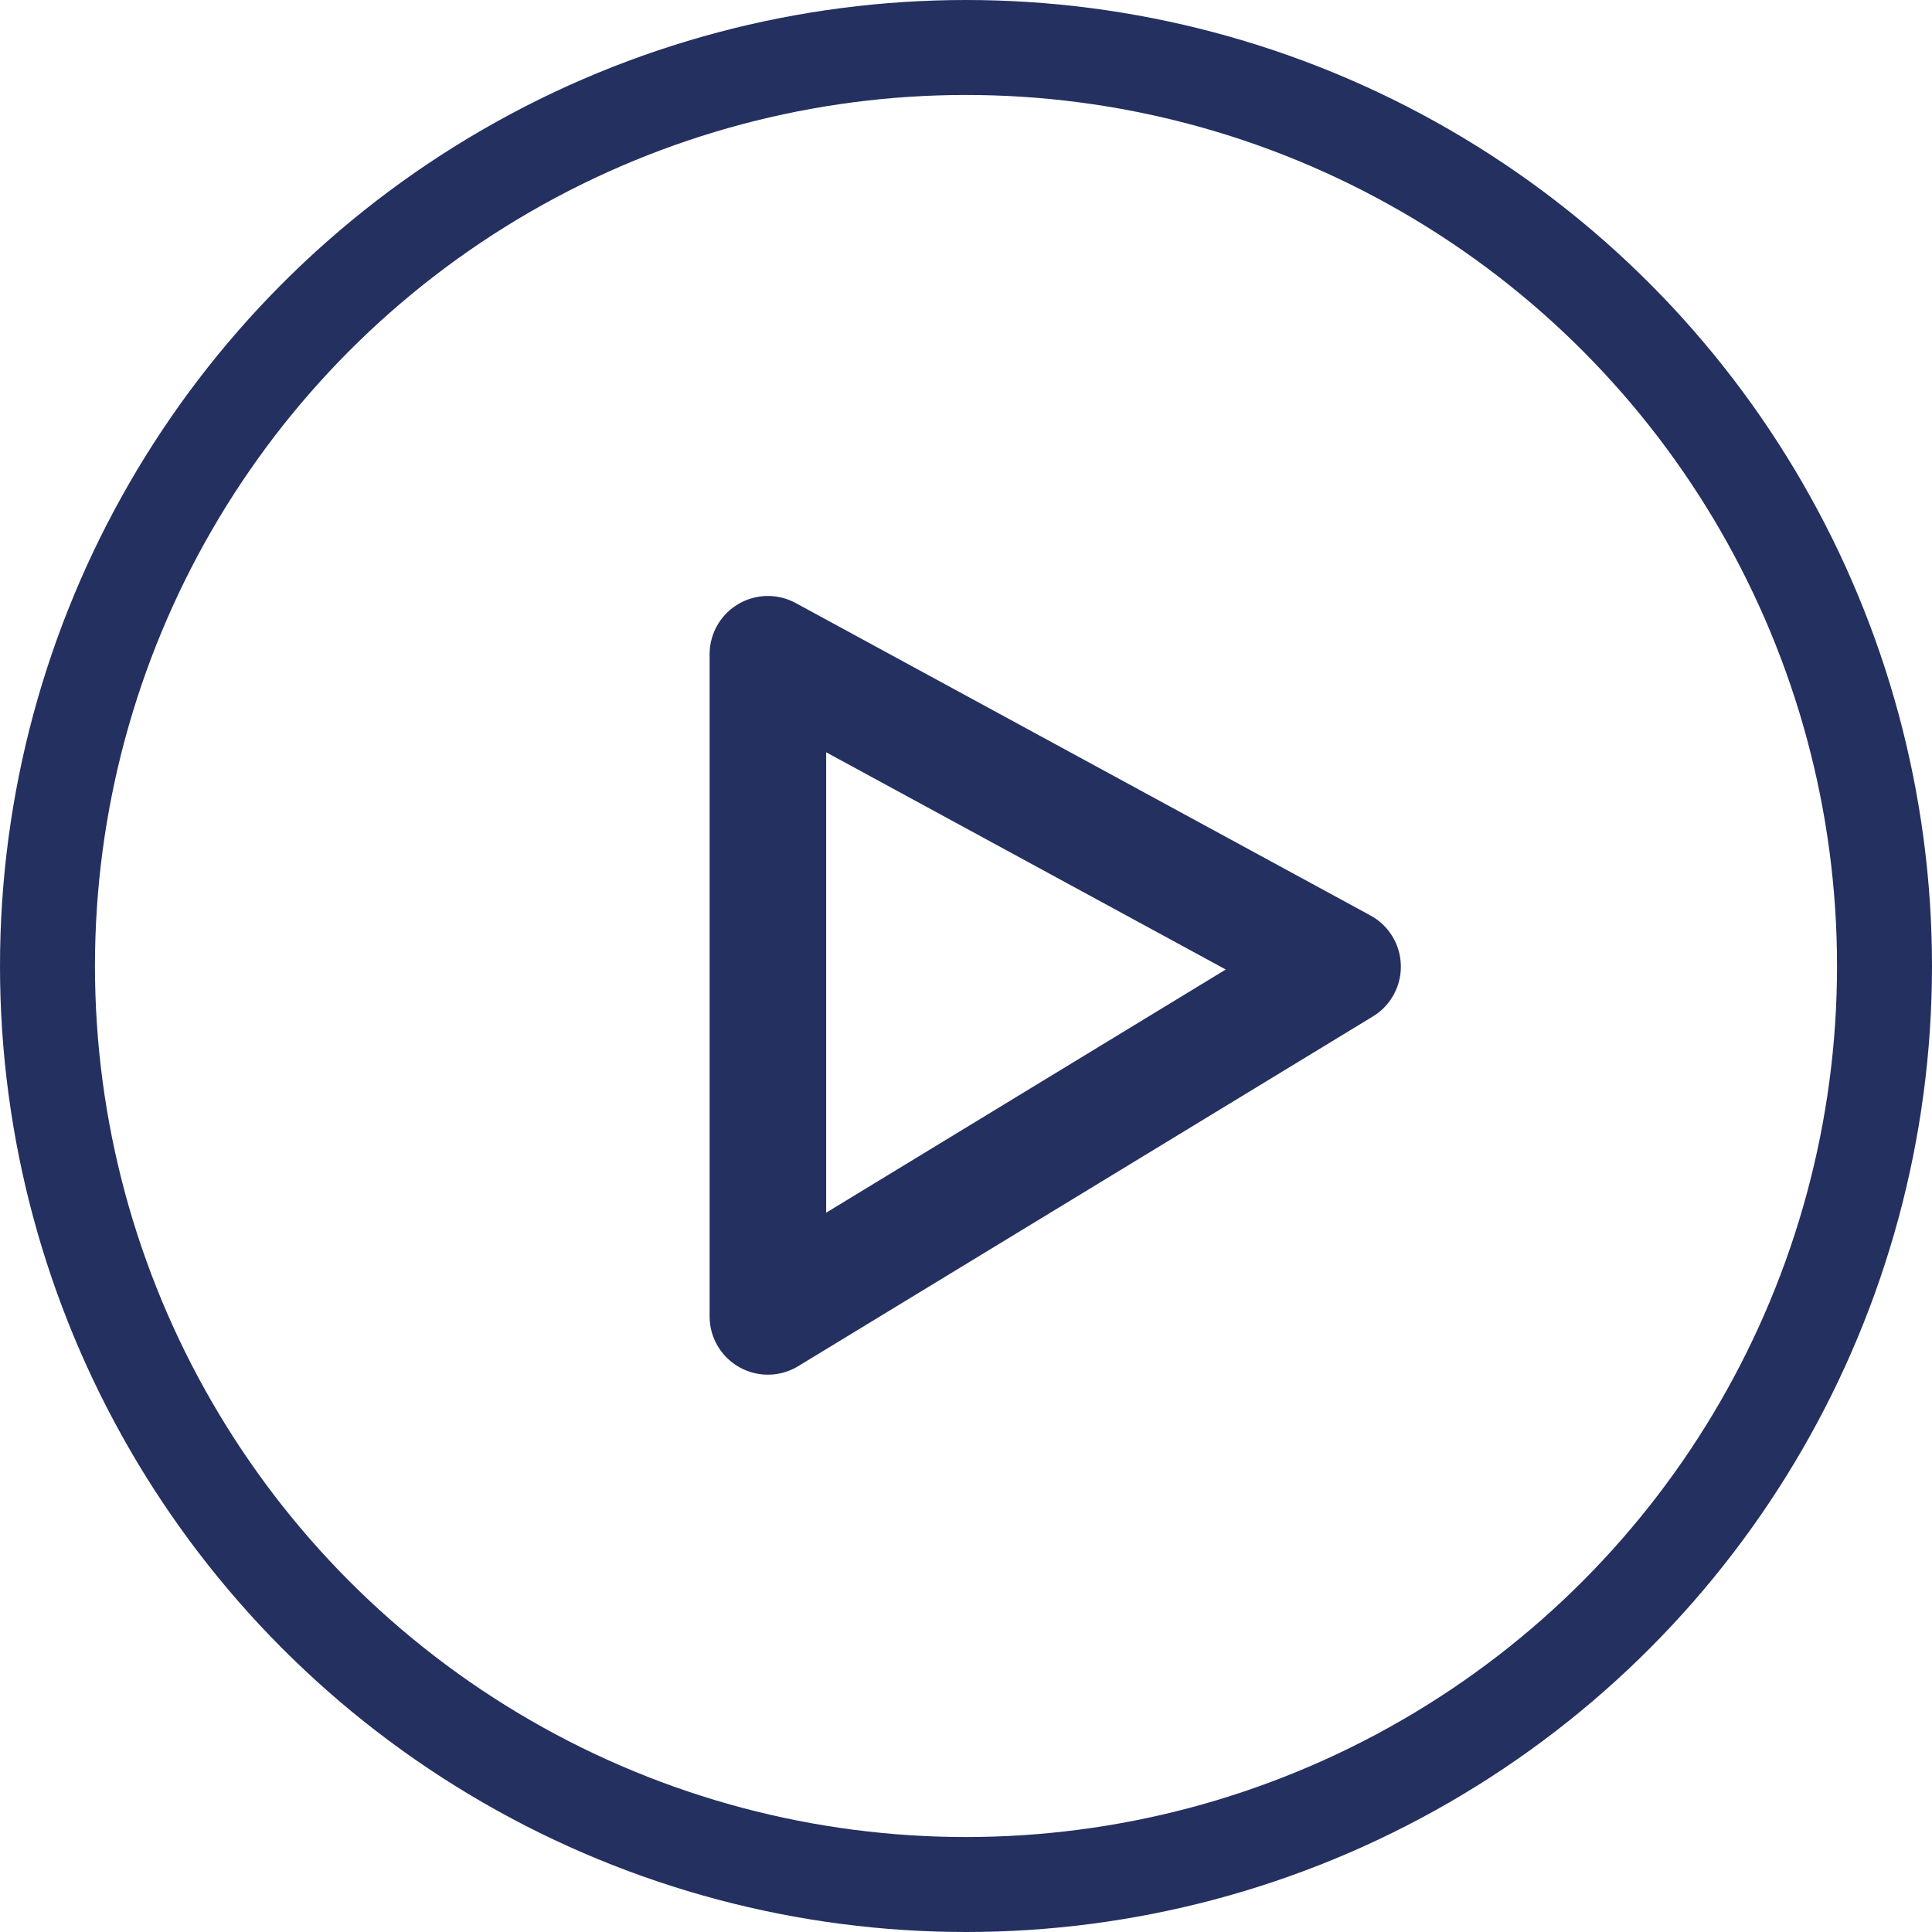 <svg xmlns="http://www.w3.org/2000/svg" data-name="Layer 1" viewBox="14.6 8.95 59 59">   <circle cx="44.1" cy="38.45" r="28.05" style="stroke-miterlimit:10;stroke-width:2.9px;fill:none;stroke:#243060"></circle>   <path d="M38.05 49.15V28.93l17.55 9.54-17.55 10.68z" style="fill:none;stroke:#243060;stroke-linecap:round;stroke-linejoin:round;stroke-width:3.56px"></path> </svg>